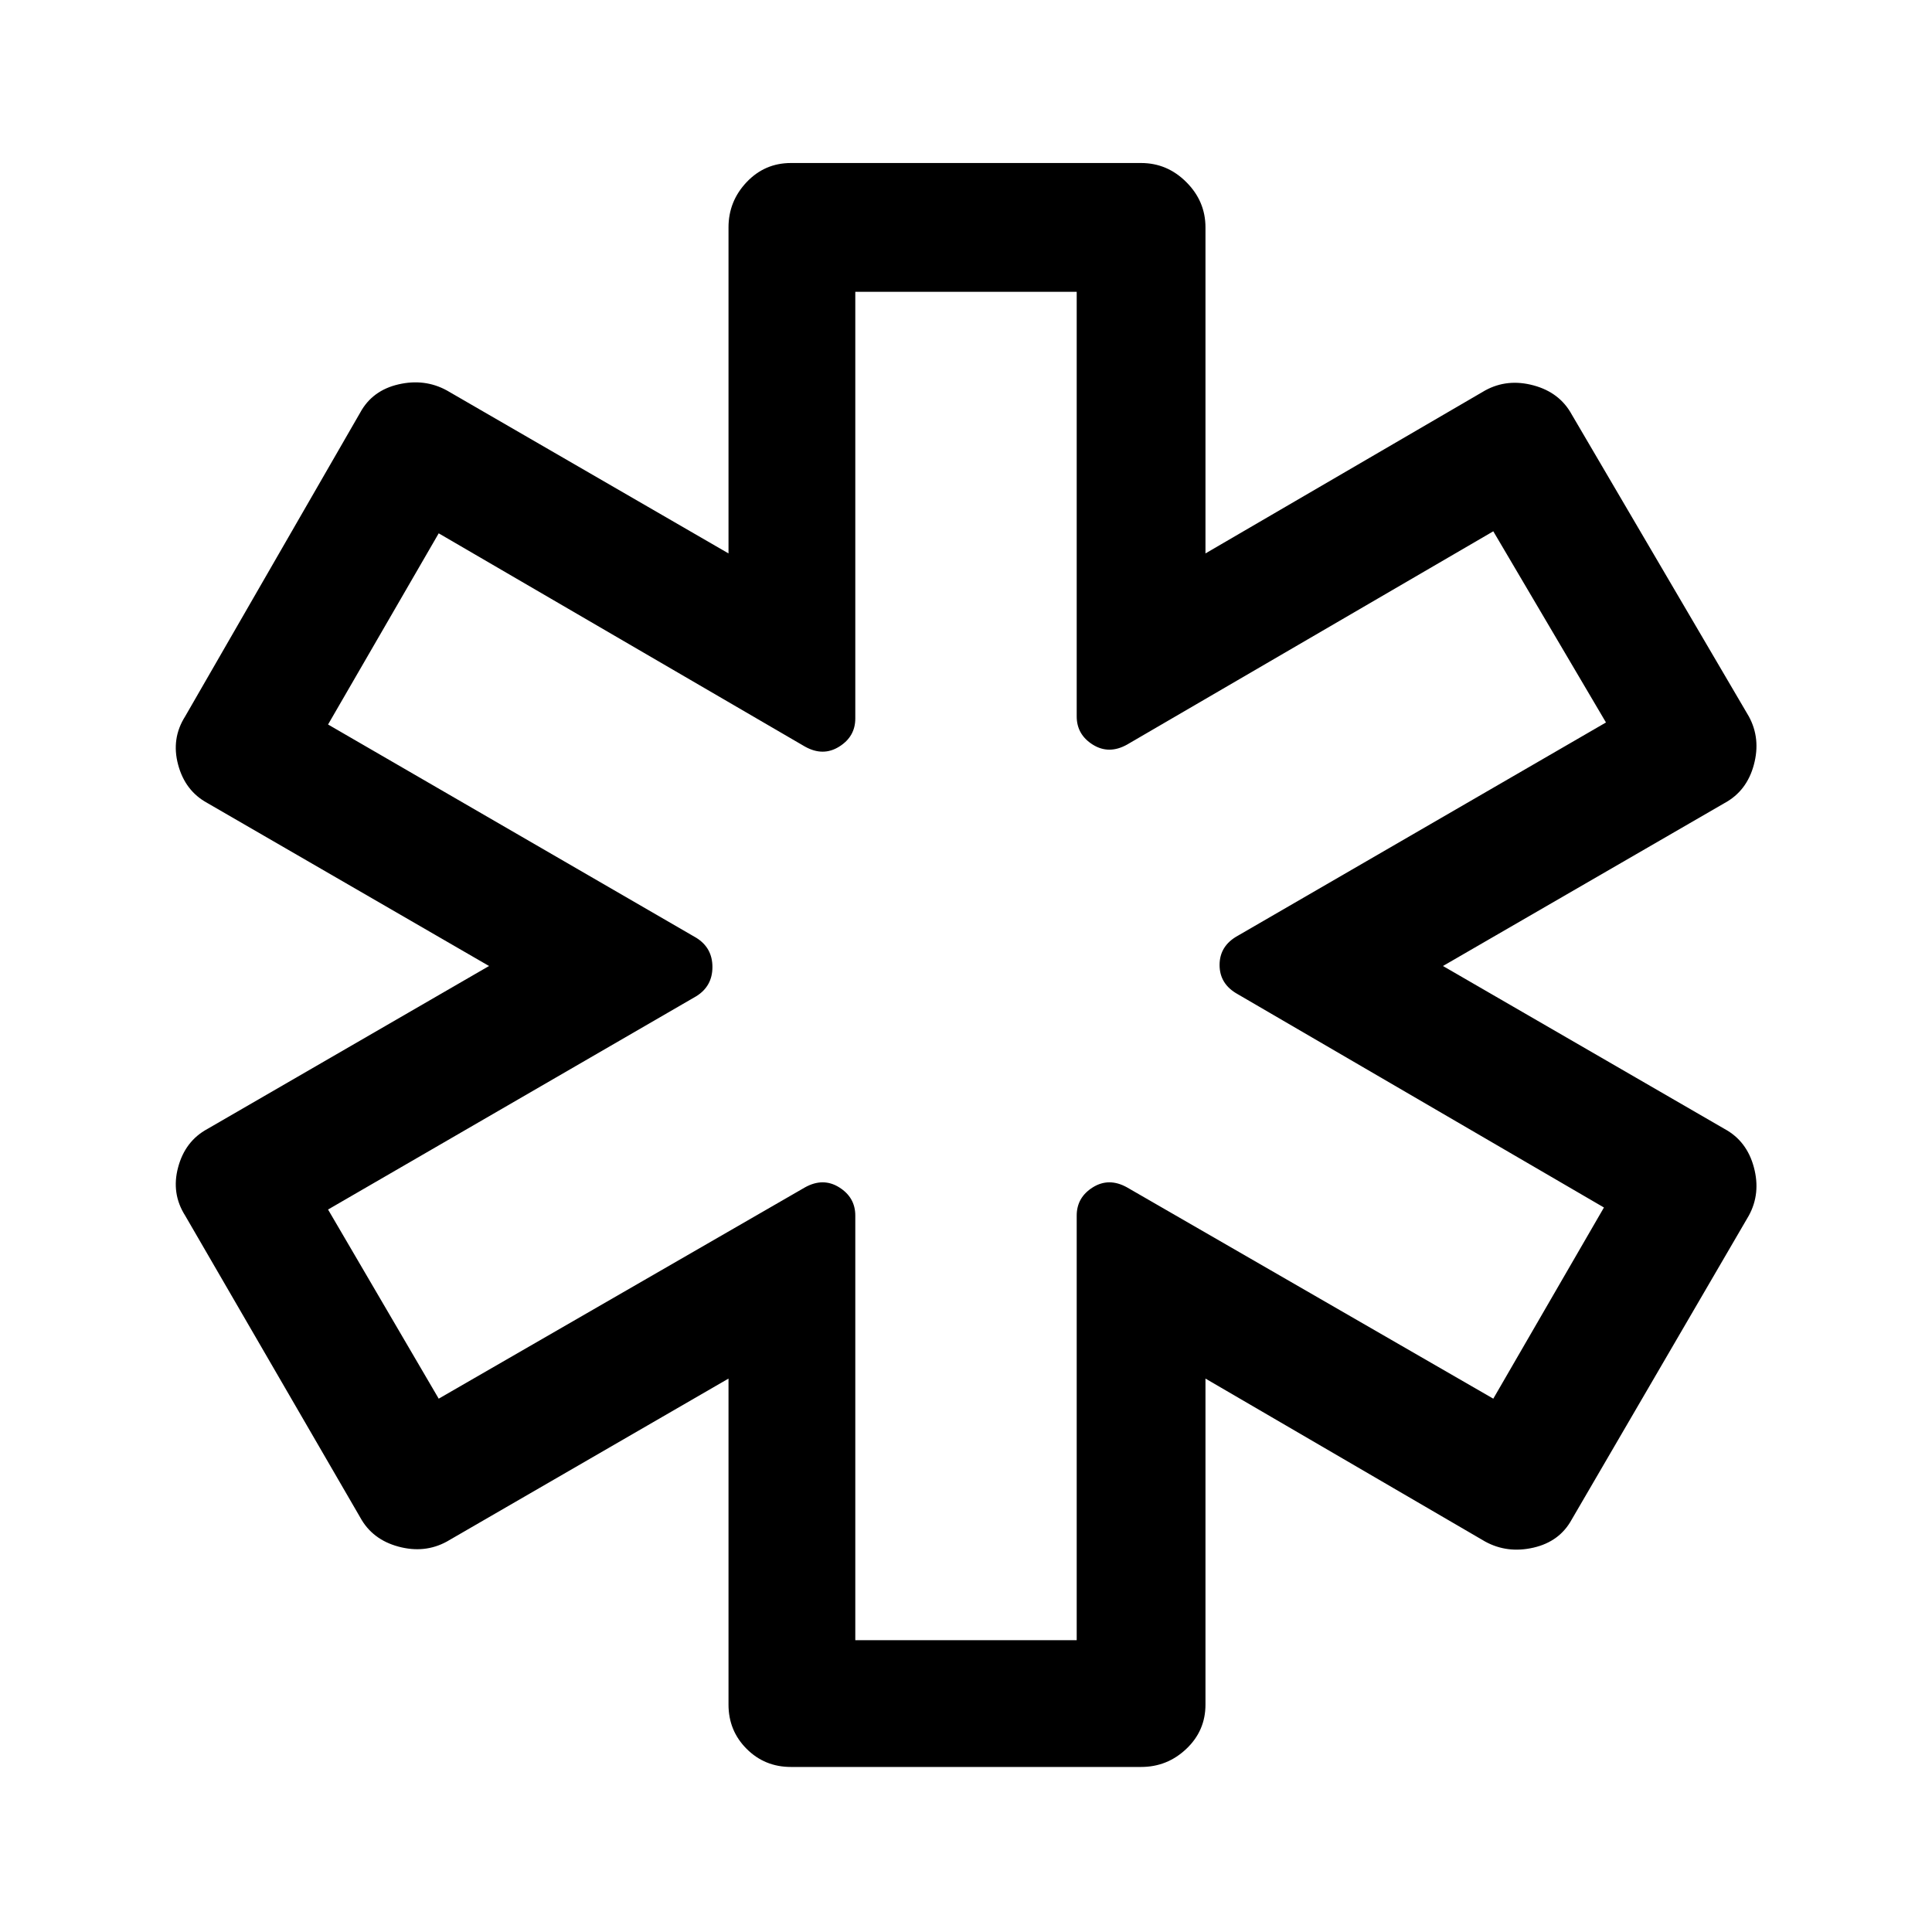 <svg xmlns="http://www.w3.org/2000/svg" height="40" width="40"><path d="M16.375 36.583Q15.833 36.583 15.458 36.208Q15.083 35.833 15.083 35.292V28.542L9.25 31.917Q8.792 32.167 8.25 32.021Q7.708 31.875 7.458 31.417L3.833 25.167Q3.542 24.708 3.688 24.167Q3.833 23.625 4.292 23.375L10.125 20L4.292 16.625Q3.833 16.375 3.688 15.833Q3.542 15.292 3.833 14.833L7.458 8.542Q7.708 8.083 8.25 7.958Q8.792 7.833 9.25 8.083L15.083 11.458V4.708Q15.083 4.167 15.458 3.771Q15.833 3.375 16.375 3.375H23.625Q24.167 3.375 24.562 3.771Q24.958 4.167 24.958 4.708V11.458L30.75 8.083Q31.208 7.833 31.75 7.979Q32.292 8.125 32.542 8.583L36.208 14.833Q36.458 15.292 36.312 15.833Q36.167 16.375 35.708 16.625L29.875 20L35.708 23.375Q36.167 23.625 36.312 24.167Q36.458 24.708 36.208 25.167L32.542 31.458Q32.292 31.917 31.75 32.042Q31.208 32.167 30.75 31.917L24.958 28.542V35.292Q24.958 35.833 24.562 36.208Q24.167 36.583 23.625 36.583ZM17.708 33.958H22.292V25.167Q22.292 24.792 22.625 24.583Q22.958 24.375 23.333 24.583L30.917 28.958L33.208 25L25.625 20.583Q25.25 20.375 25.25 19.979Q25.25 19.583 25.625 19.375L33.25 14.958L30.917 11L23.333 15.417Q22.958 15.625 22.625 15.417Q22.292 15.208 22.292 14.833V6.042H17.708V14.875Q17.708 15.25 17.375 15.458Q17.042 15.667 16.667 15.458L9.083 11.042L6.792 15L14.417 19.417Q14.75 19.625 14.75 20.021Q14.75 20.417 14.417 20.625L6.792 25.042L9.083 28.958L16.667 24.583Q17.042 24.375 17.375 24.583Q17.708 24.792 17.708 25.167ZM20 20Q20 20 20 20Q20 20 20 20Q20 20 20 20Q20 20 20 20Q20 20 20 20Q20 20 20 20Q20 20 20 20Q20 20 20 20Q20 20 20 20Q20 20 20 20Q20 20 20 20Q20 20 20 20Z"/></svg>